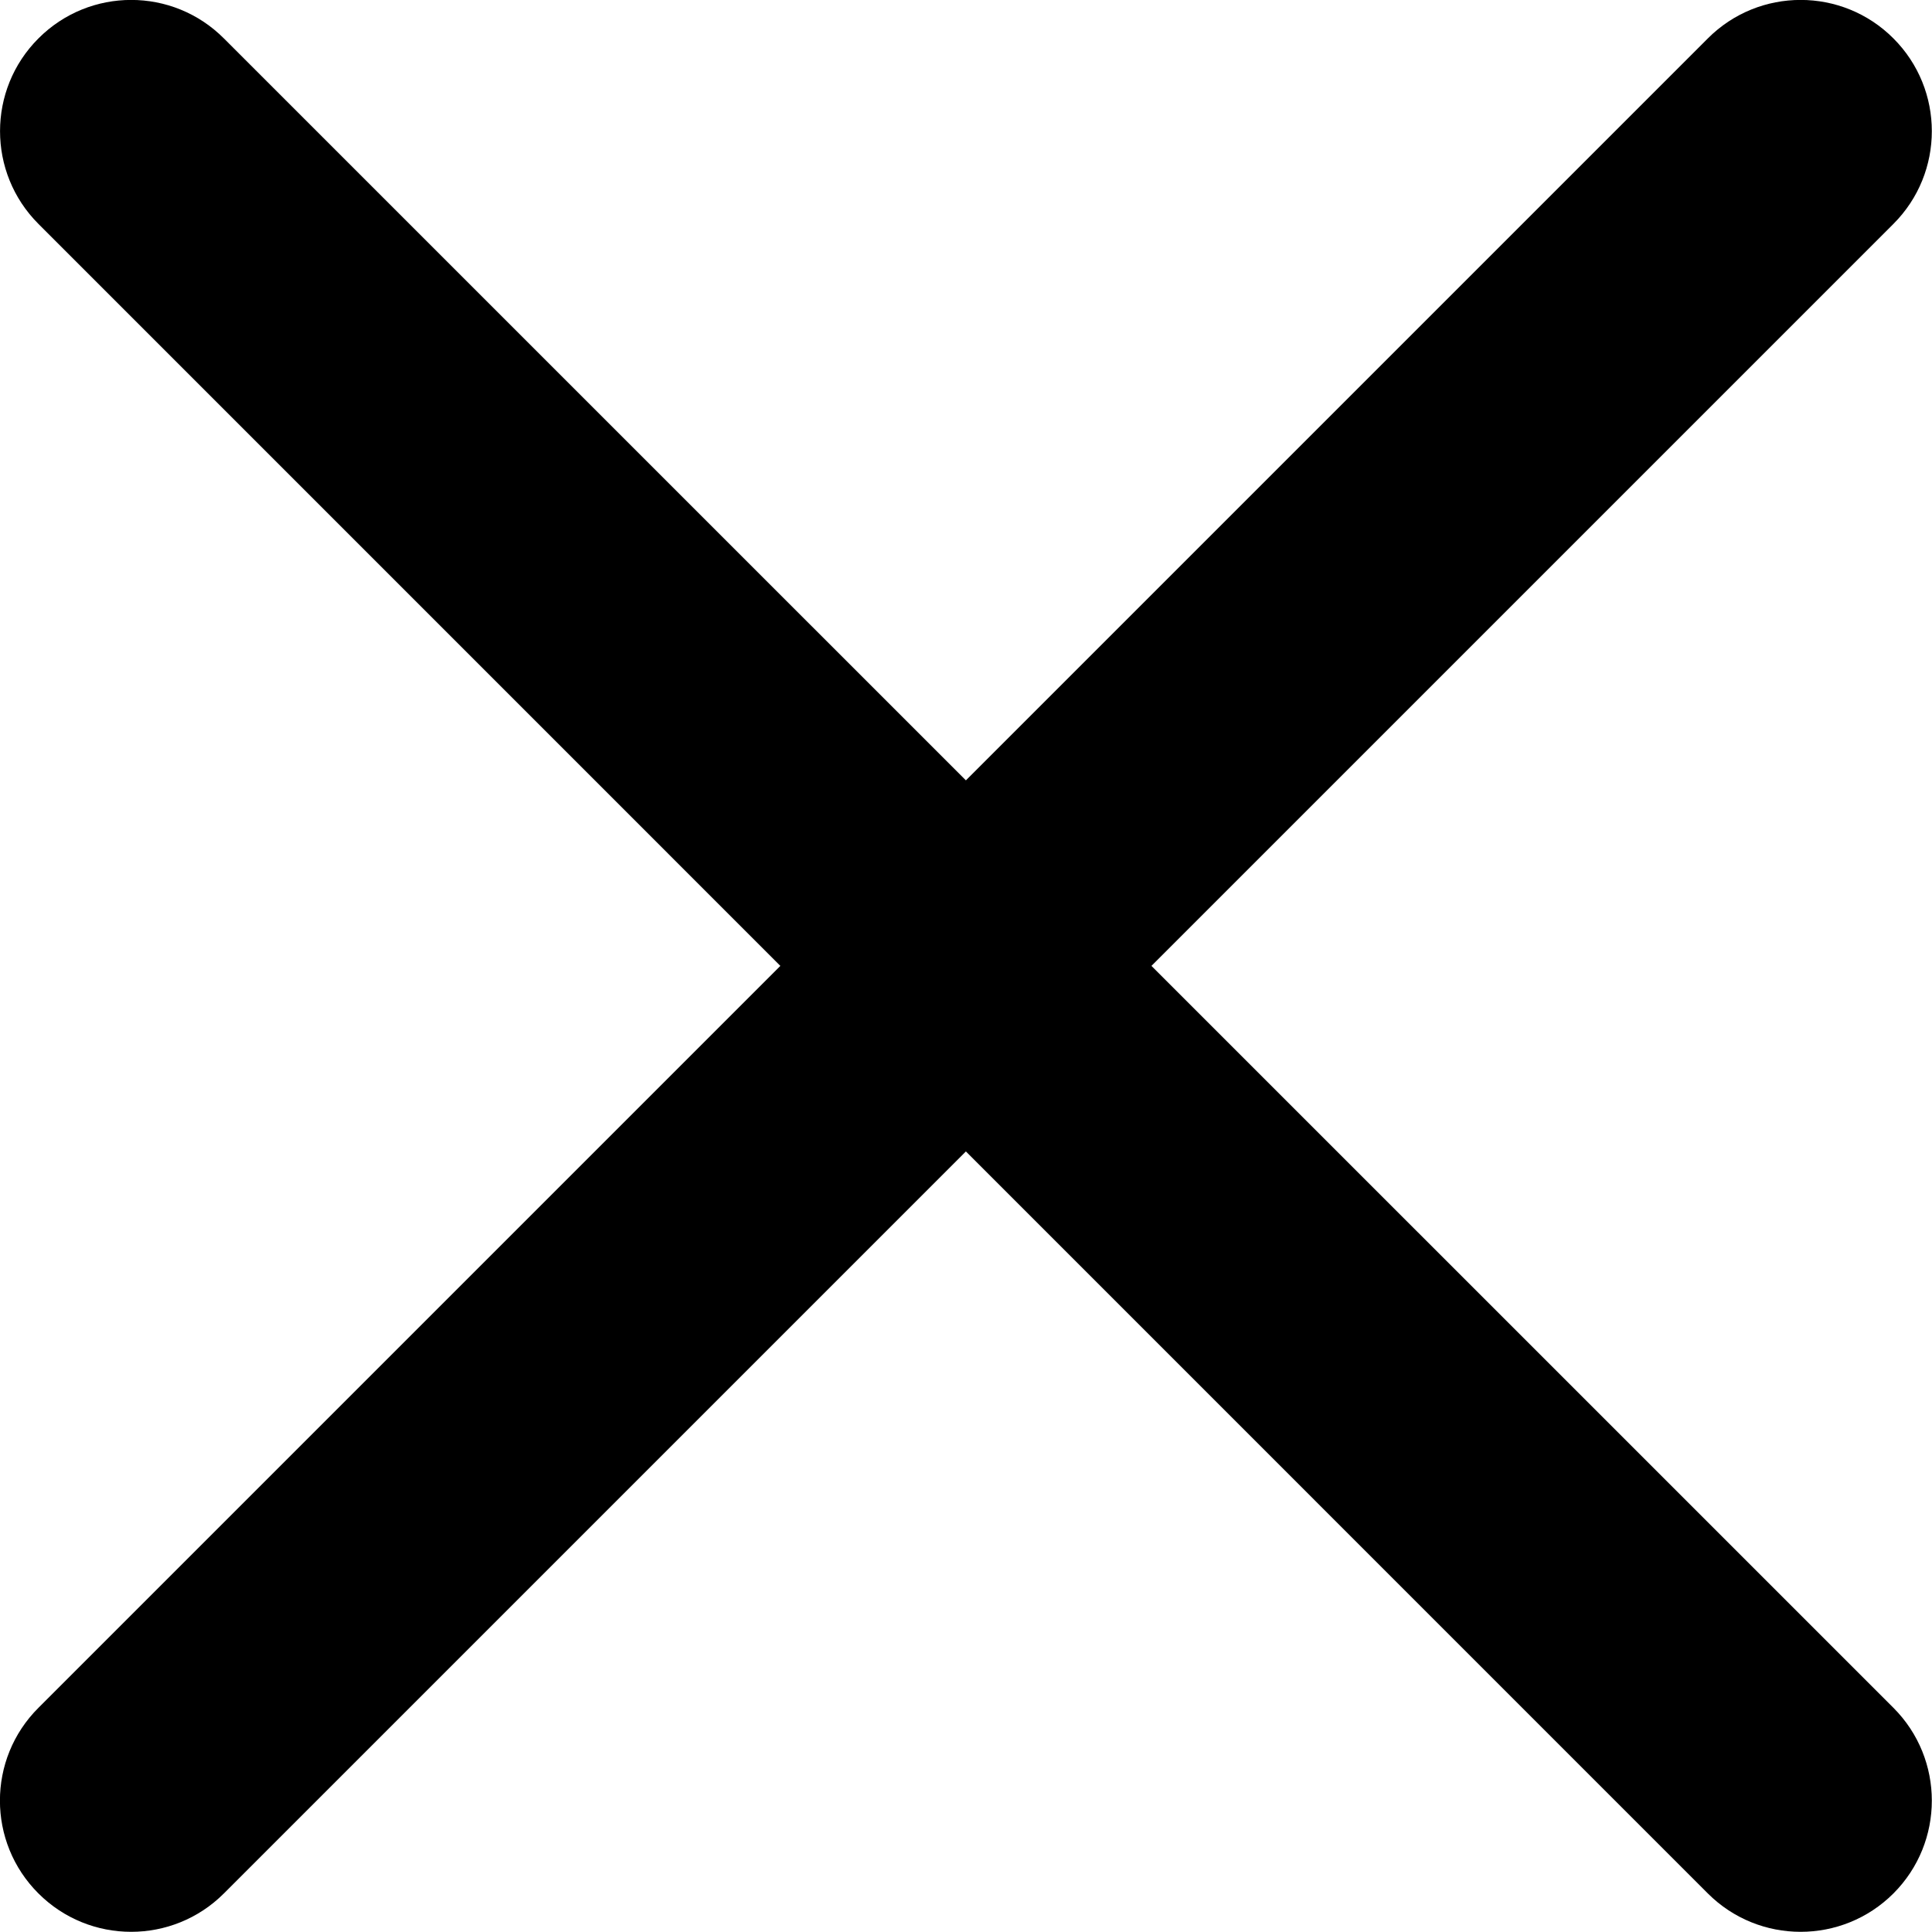 <?xml version="1.0" encoding="utf-8"?>
<!-- Generator: Adobe Illustrator 16.0.0, SVG Export Plug-In . SVG Version: 6.00 Build 0)  -->
<!DOCTYPE svg PUBLIC "-//W3C//DTD SVG 1.1//EN" "http://www.w3.org/Graphics/SVG/1.1/DTD/svg11.dtd">
<svg version="1.1" id="Layer_1" xmlns="http://www.w3.org/2000/svg" xmlns:xlink="http://www.w3.org/1999/xlink" x="0px" y="0px"
	 width="13.927px" height="13.927px" viewBox="0.753 8.419 13.927 13.927" enable-background="new 0.753 8.419 13.927 13.927"
	 xml:space="preserve">
<title>2A5EABD1-0854-4263-8C8F-91B98562C4B7</title>
<desc>Created with sketchtool.</desc>
<g id="Page-1">
	<g id="MeasureMatch_SignUp_Freelance_1" transform="translate(-1376 -41)">
		<g id="cross" transform="translate(1376 40)">
			<path id="Rectangle-10" d="M1.03,9.696L1.03,9.696c0.369-0.37,0.968-0.37,1.337,0L14.402,21.73c0.369,0.369,0.369,0.969,0,1.338
				l0,0c-0.369,0.369-0.969,0.369-1.338,0L1.03,11.033C0.661,10.664,0.661,10.065,1.03,9.696z"/>
			<path id="Rectangle-10_1_" d="M14.402,9.696L14.402,9.696c-0.369-0.37-0.969-0.37-1.338,0L1.03,21.73
				c-0.37,0.369-0.37,0.969,0,1.338l0,0c0.369,0.369,0.968,0.369,1.337,0l12.035-12.035C14.771,10.664,14.771,10.065,14.402,9.696z"
				/>
		</g>
	</g>
</g>
</svg>
